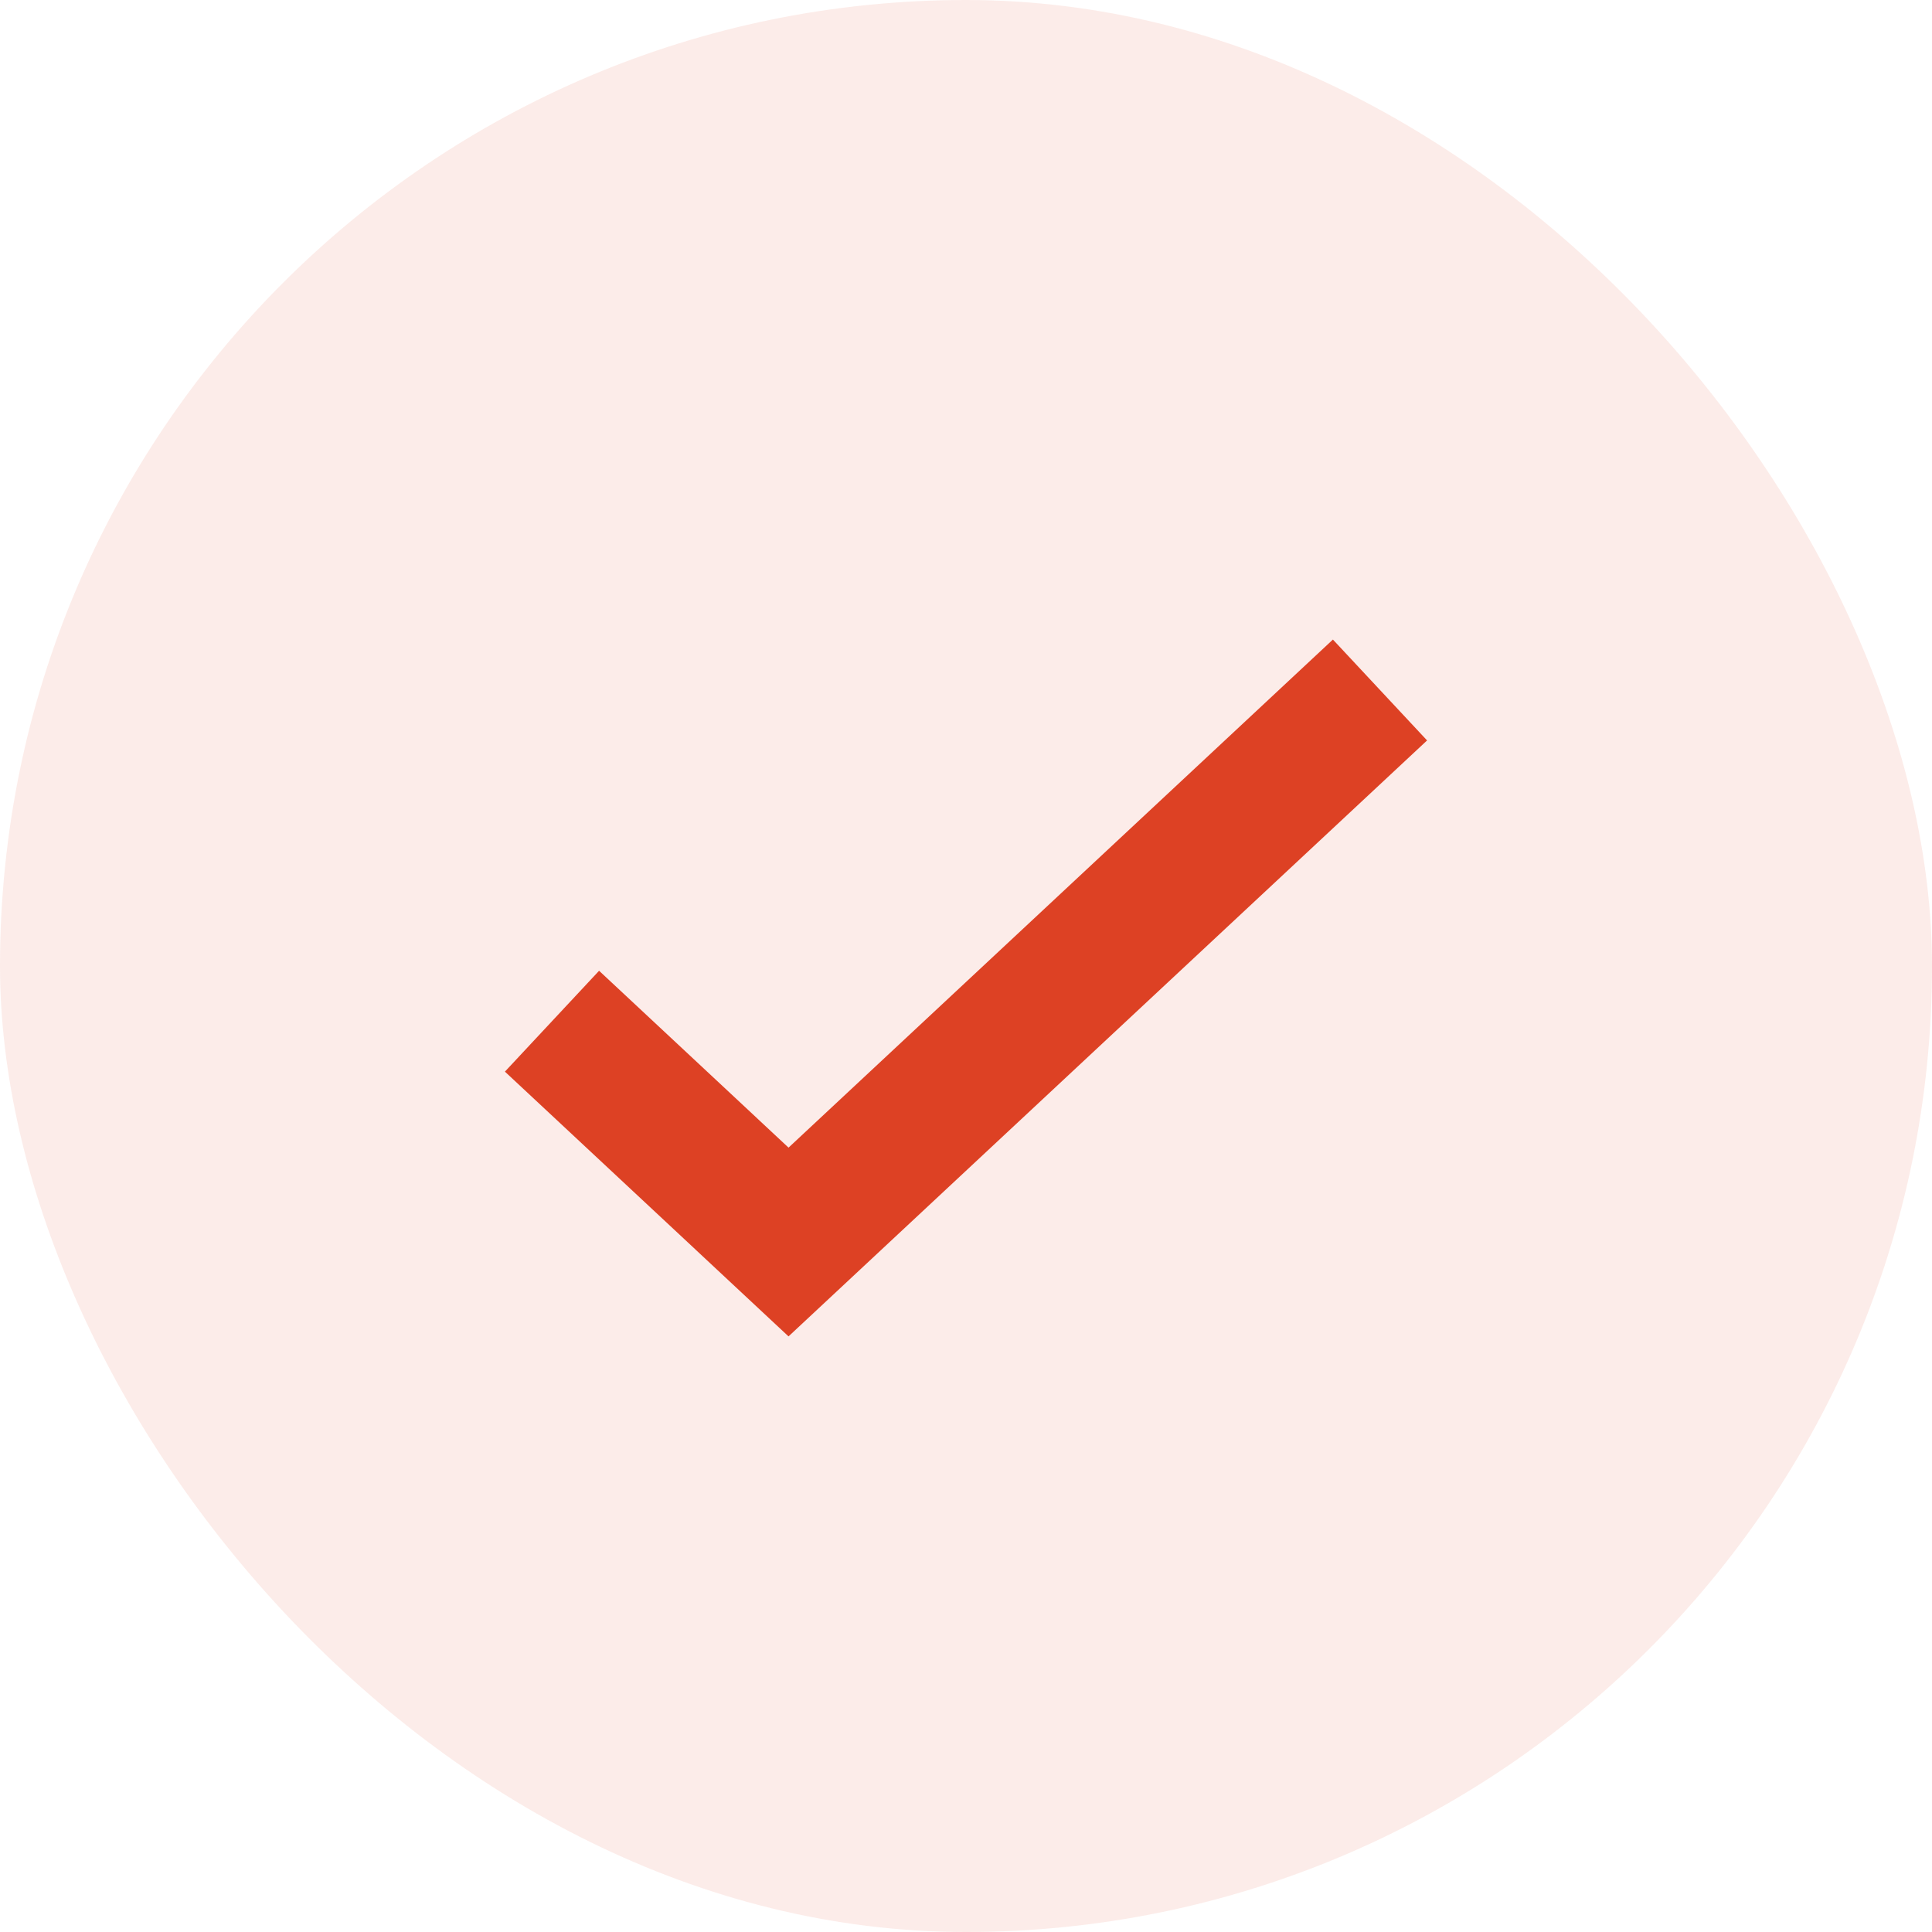 <svg width="14" height="14" viewBox="0 0 14 14" fill="none" xmlns="http://www.w3.org/2000/svg">
  <rect width="14" height="14" rx="7" fill="#DD4124" fill-opacity="0.1" />
  <path d="M4 7.4L5.714 9L10 5" stroke="#DD4124" />
</svg>